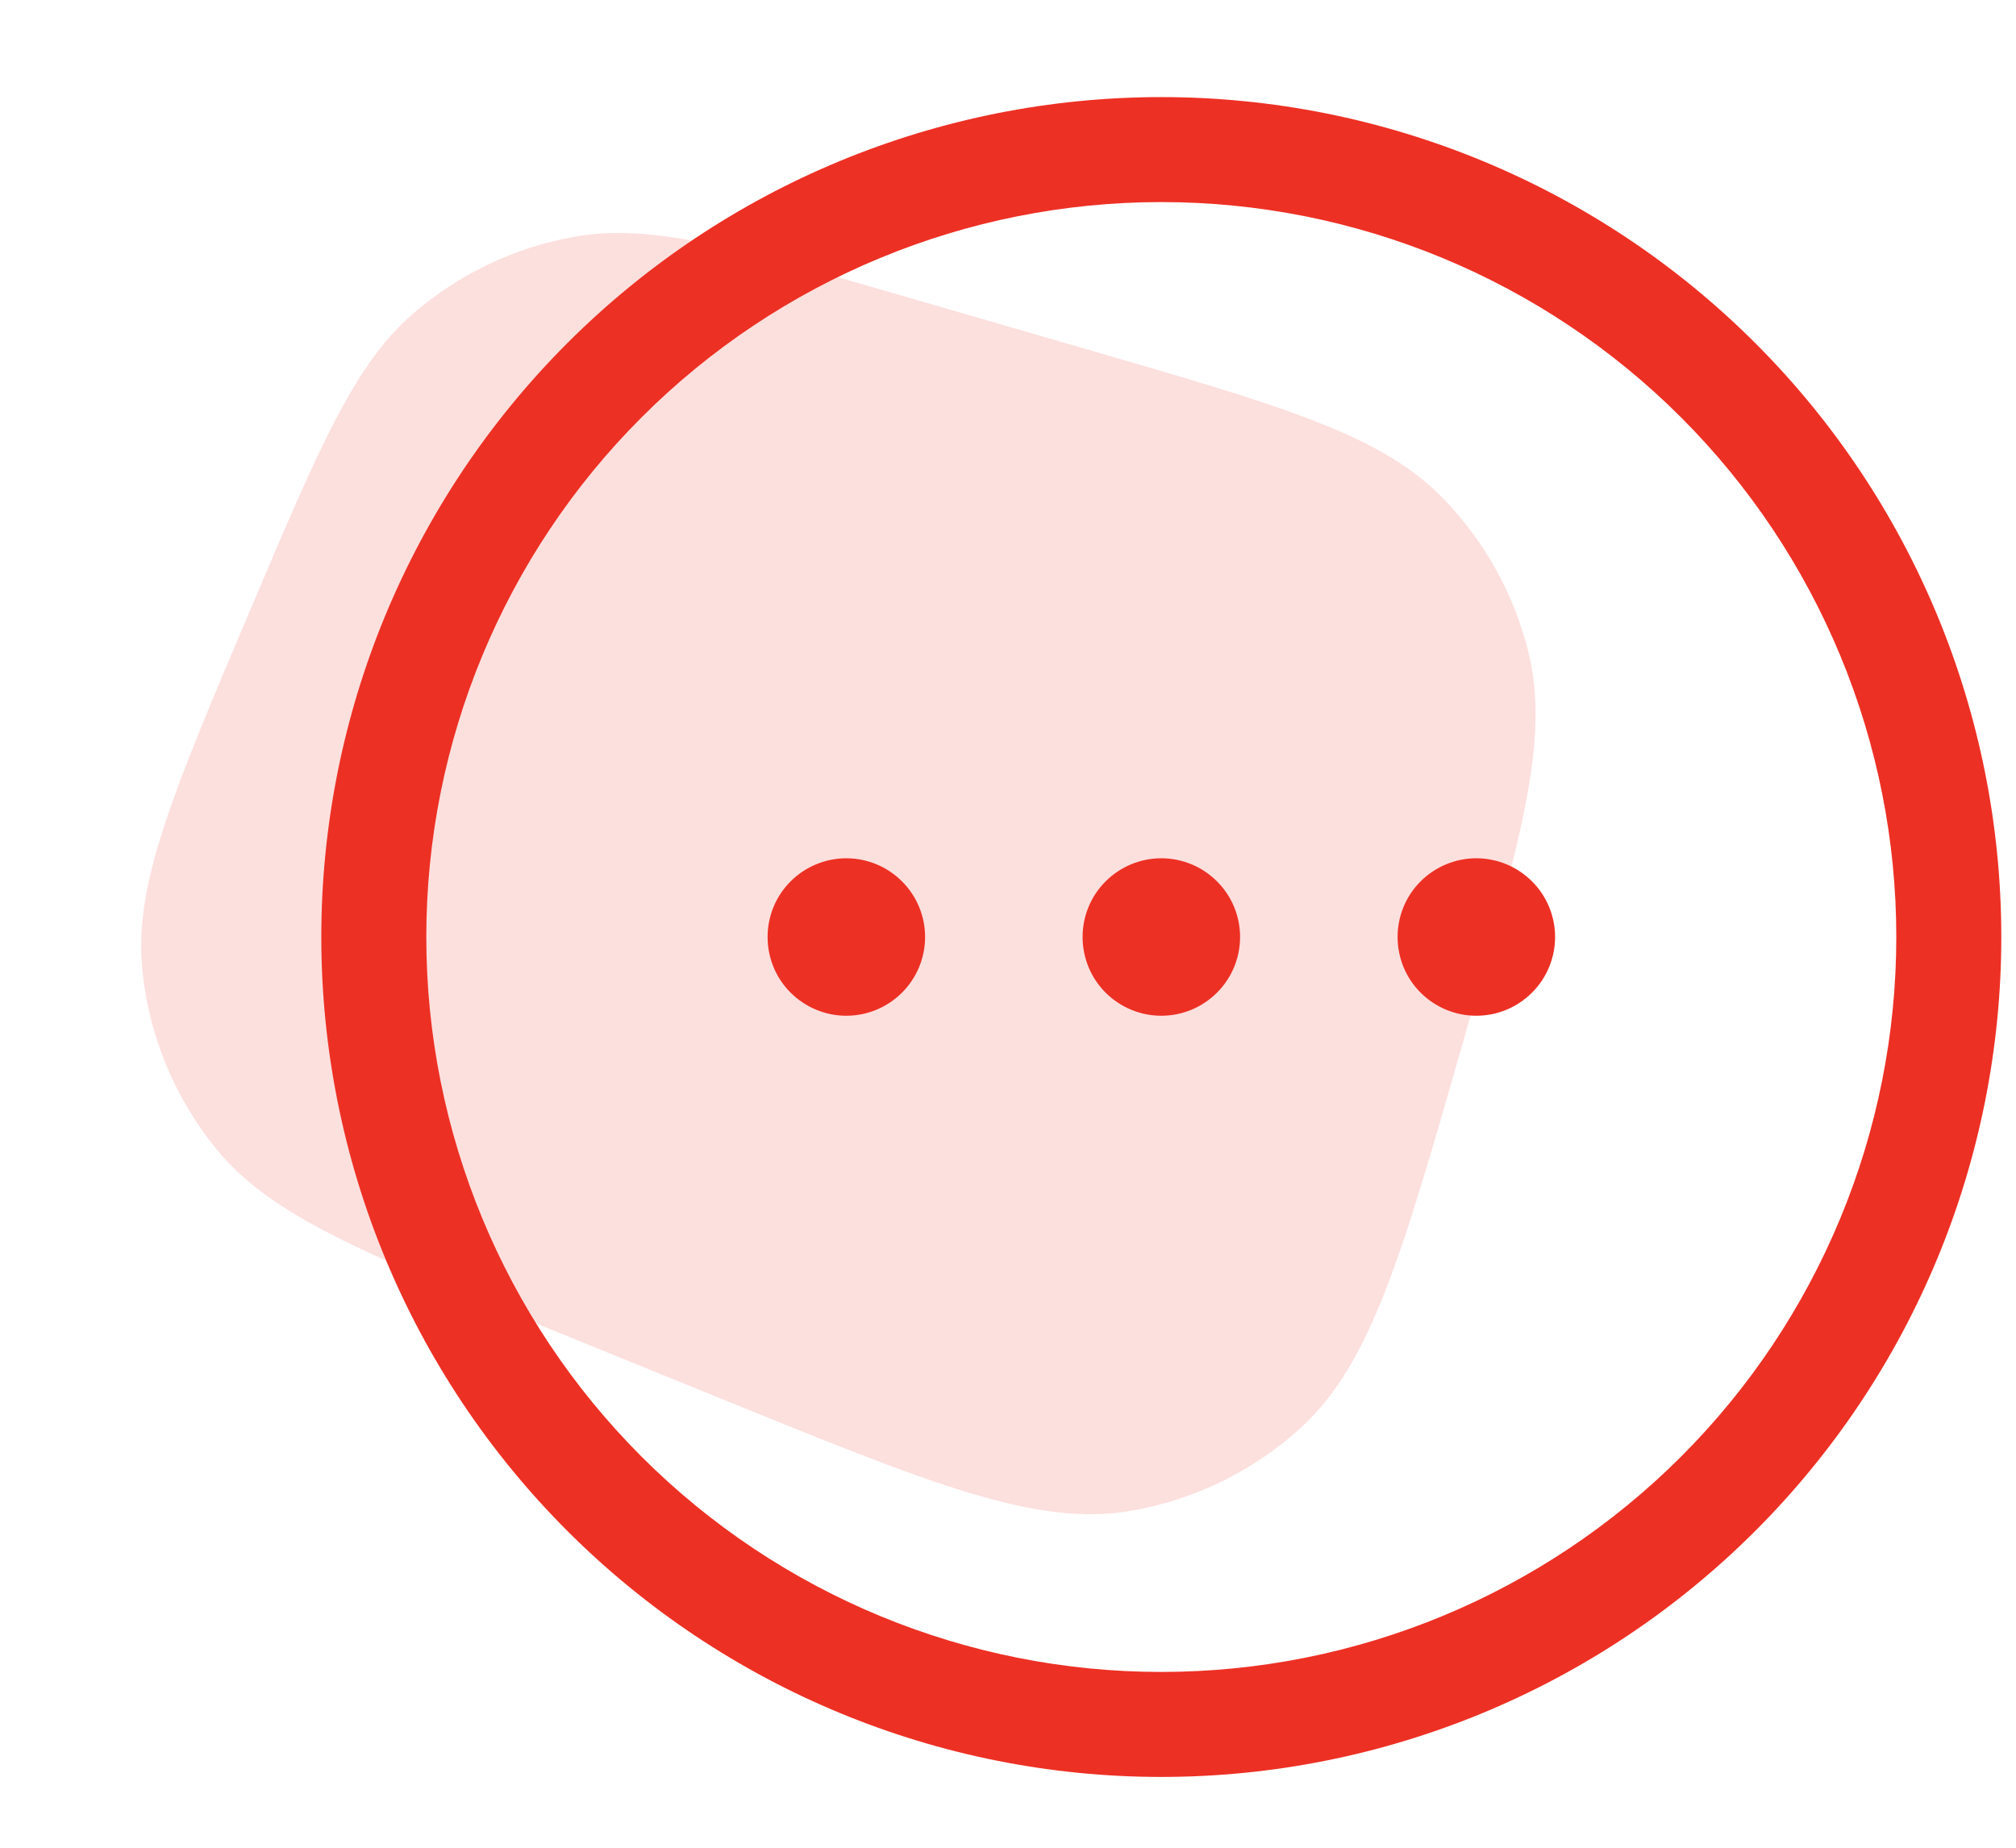 <svg width="24" height="22" viewBox="0 0 24 22" fill="none" xmlns="http://www.w3.org/2000/svg">
<path opacity="0.15" d="M2.986 7.246C3.807 5.31 4.217 4.342 4.917 3.735C5.466 3.26 6.134 2.942 6.849 2.817C7.762 2.658 8.772 2.95 10.791 3.536L12.915 4.152C15.262 4.833 16.435 5.173 17.17 5.924C17.676 6.441 18.032 7.085 18.201 7.789C18.446 8.811 18.11 9.986 17.438 12.335C16.695 14.933 16.324 16.232 15.491 16.995C14.919 17.519 14.207 17.865 13.443 17.992C12.328 18.177 11.076 17.667 8.574 16.649L6.525 15.816C4.326 14.921 3.227 14.474 2.582 13.689C2.079 13.075 1.769 12.325 1.693 11.535C1.596 10.524 2.059 9.432 2.986 7.246Z" fill="#ED3024"/>
<g clip-path="url(#clip0_4525_9247)">
<path d="M13.825 19.907C16.146 19.907 18.371 18.985 20.012 17.344C21.653 15.703 22.575 13.477 22.575 11.156C22.575 8.836 21.653 6.61 20.012 4.969C18.371 3.328 16.146 2.406 13.825 2.406C11.505 2.406 9.279 3.328 7.638 4.969C5.997 6.61 5.075 8.836 5.075 11.156C5.075 13.477 5.997 15.703 7.638 17.344C9.279 18.985 11.505 19.907 13.825 19.907ZM13.825 1.156C16.477 1.156 19.021 2.21 20.896 4.085C22.772 5.961 23.825 8.504 23.825 11.156C23.825 13.809 22.772 16.352 20.896 18.228C19.021 20.103 16.477 21.157 13.825 21.157C11.173 21.157 8.629 20.103 6.754 18.228C4.879 16.352 3.825 13.809 3.825 11.156C3.825 8.504 4.879 5.961 6.754 4.085C8.629 2.21 11.173 1.156 13.825 1.156ZM14.763 11.156C14.763 11.405 14.664 11.644 14.488 11.819C14.312 11.995 14.074 12.094 13.825 12.094C13.577 12.094 13.338 11.995 13.162 11.819C12.986 11.644 12.888 11.405 12.888 11.156C12.888 10.908 12.986 10.669 13.162 10.494C13.338 10.318 13.577 10.219 13.825 10.219C14.074 10.219 14.312 10.318 14.488 10.494C14.664 10.669 14.763 10.908 14.763 11.156ZM17.575 10.219C17.824 10.219 18.062 10.318 18.238 10.494C18.414 10.669 18.513 10.908 18.513 11.156C18.513 11.405 18.414 11.644 18.238 11.819C18.062 11.995 17.824 12.094 17.575 12.094C17.327 12.094 17.088 11.995 16.912 11.819C16.736 11.644 16.638 11.405 16.638 11.156C16.638 10.908 16.736 10.669 16.912 10.494C17.088 10.318 17.327 10.219 17.575 10.219ZM11.013 11.156C11.013 11.405 10.914 11.644 10.738 11.819C10.562 11.995 10.324 12.094 10.075 12.094C9.827 12.094 9.588 11.995 9.412 11.819C9.236 11.644 9.138 11.405 9.138 11.156C9.138 10.908 9.236 10.669 9.412 10.494C9.588 10.318 9.827 10.219 10.075 10.219C10.324 10.219 10.562 10.318 10.738 10.494C10.914 10.669 11.013 10.908 11.013 11.156Z" fill="#ED3024"/>
</g>
<defs>
<clipPath id="clip0_4525_9247">
<rect width="20" height="20" fill="white" transform="translate(3.825 1.156)"/>
</clipPath>
</defs>
</svg>
